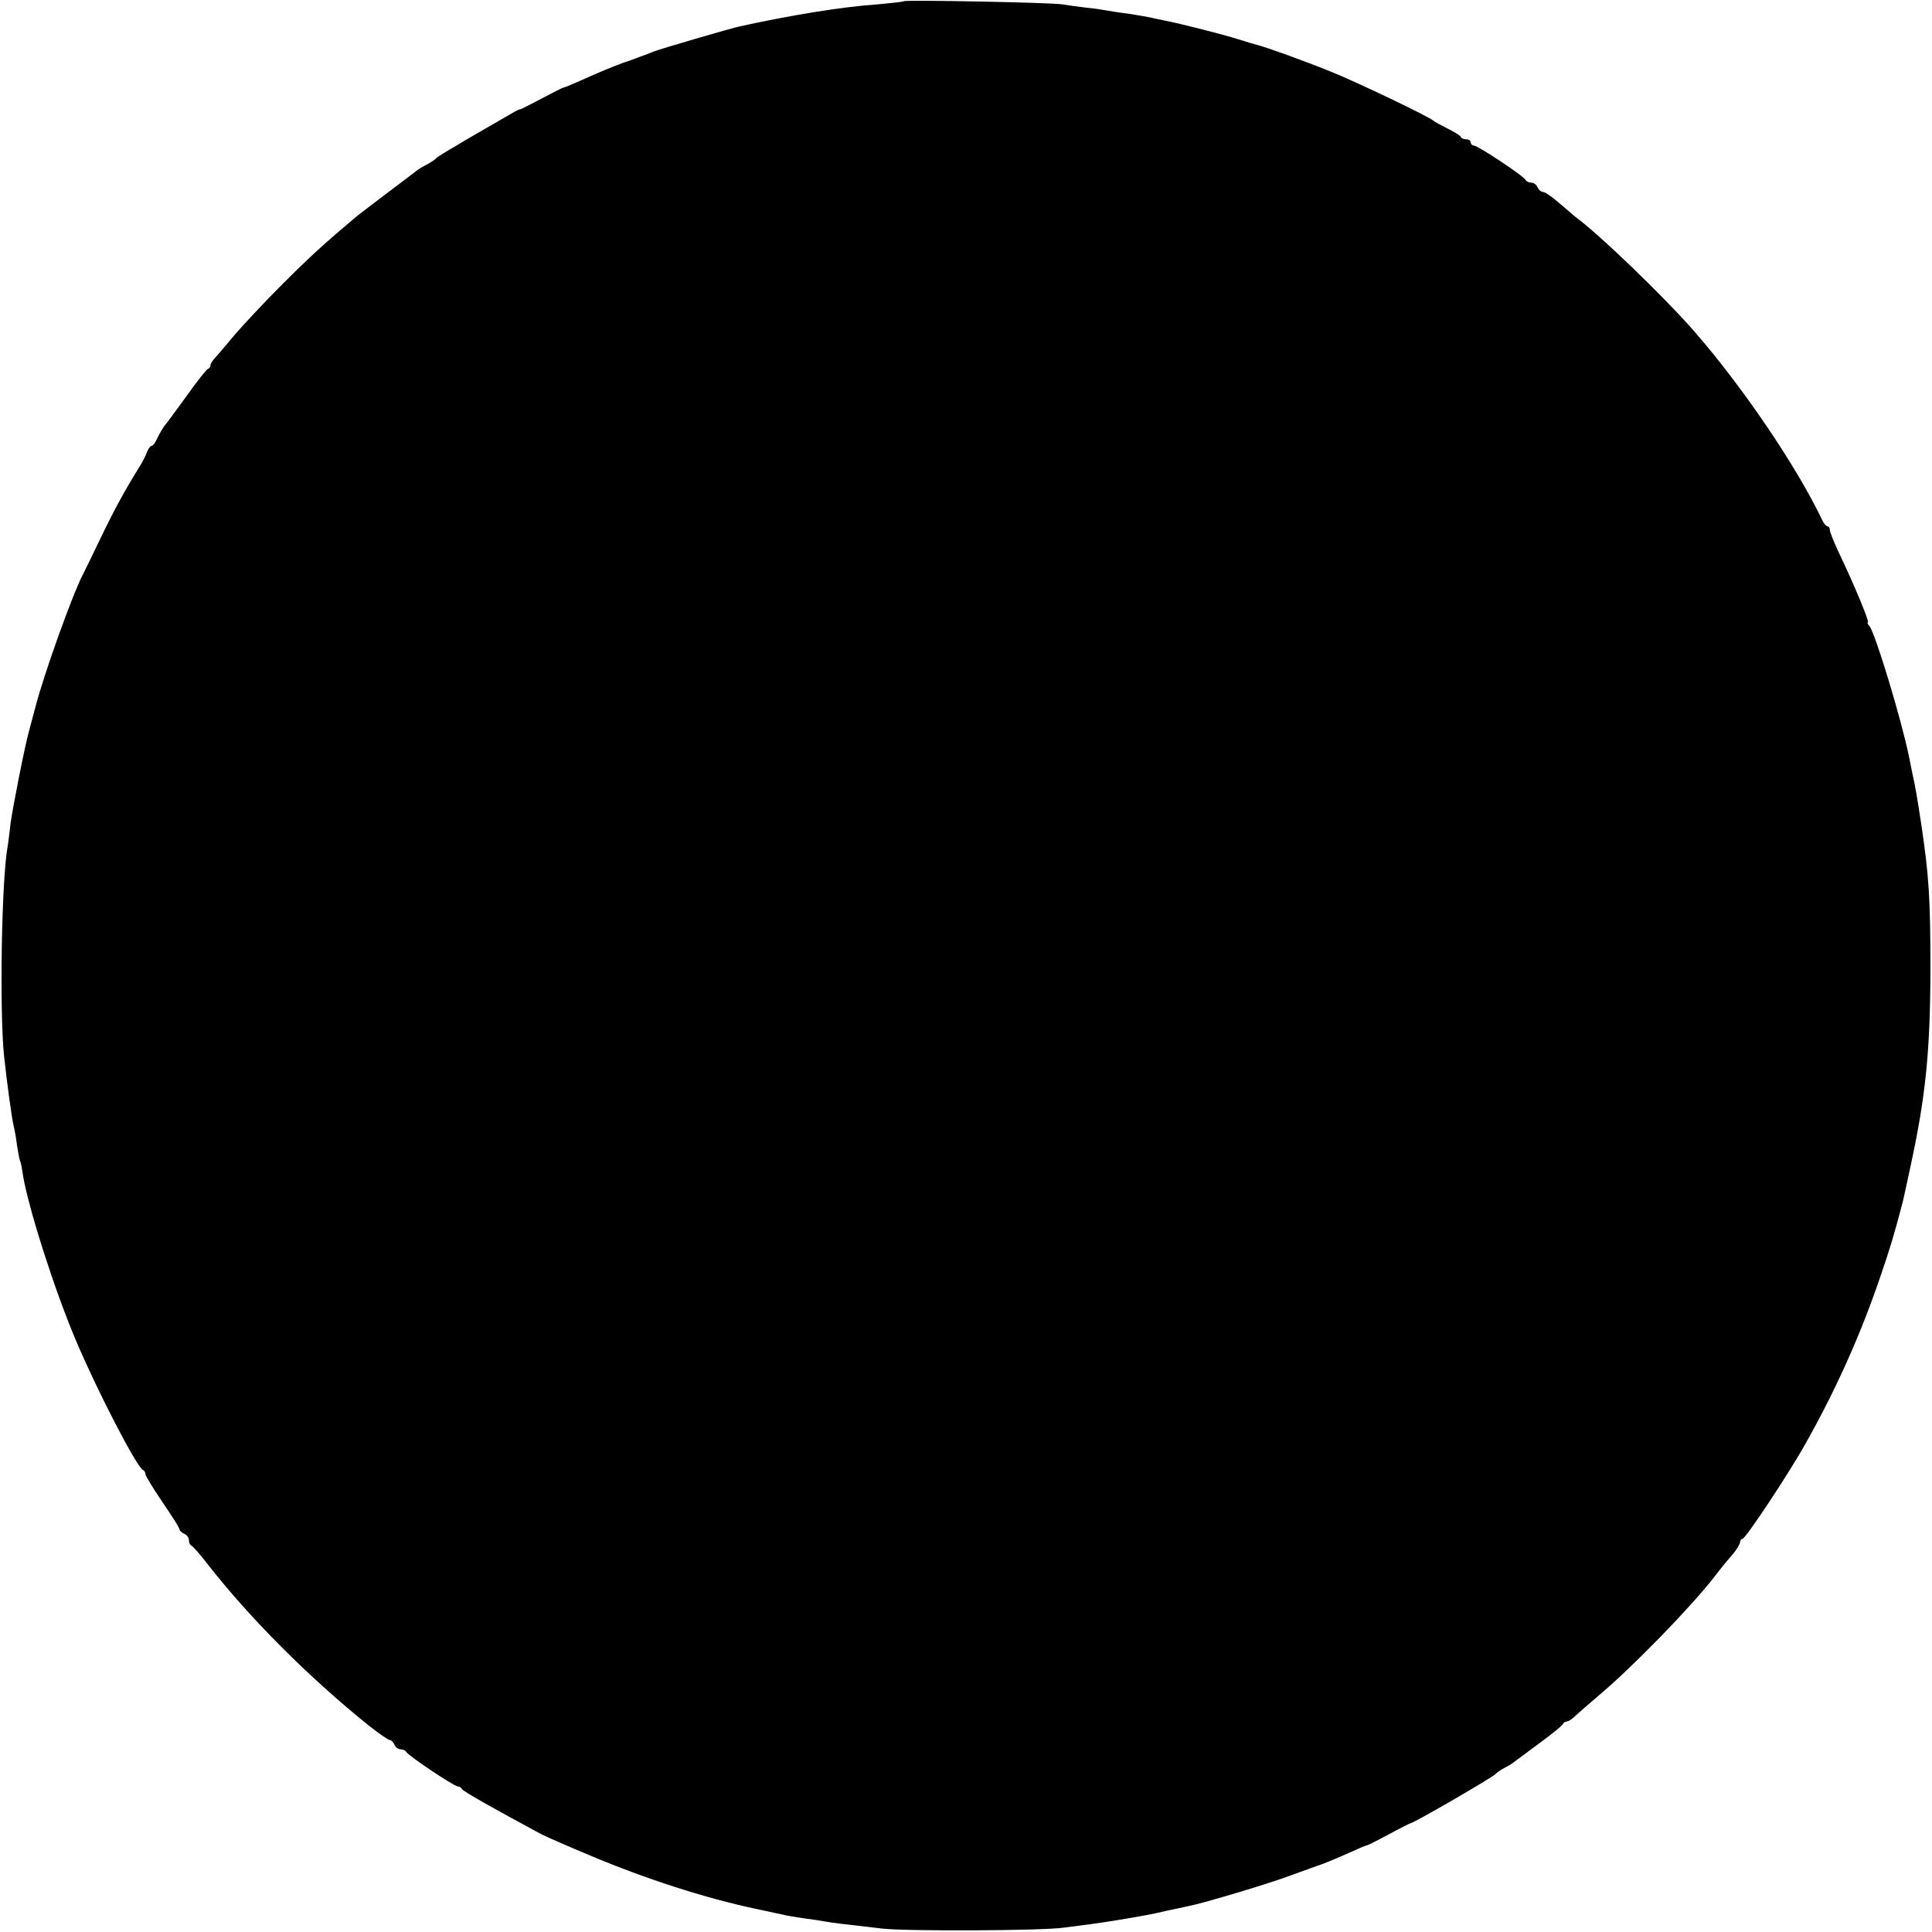 <?xml version="1.0" standalone="no"?>
<!DOCTYPE svg PUBLIC "-//W3C//DTD SVG 20010904//EN"
 "http://www.w3.org/TR/2001/REC-SVG-20010904/DTD/svg10.dtd">
<svg version="1.0" xmlns="http://www.w3.org/2000/svg"
 width="624pt" height="624pt" viewBox="0 0 624 624"
 preserveAspectRatio="xMidYMid meet">
<g transform="translate(0,624) scale(0.1,-0.1)"
fill="#000000" stroke="none">
<path d="M2919 6236 c-2 -2 -40 -6 -84 -10 -115 -8 -275 -34 -445 -71 -28 -6
-265 -75 -280 -82 -8 -3 -17 -7 -20 -8 -3 -1 -14 -5 -25 -9 -11 -4 -33 -13
-50 -18 -38 -14 -77 -30 -137 -57 -27 -12 -51 -22 -55 -23 -5 0 -37 -17 -73
-36 -36 -19 -67 -35 -70 -35 -3 0 -14 -5 -25 -12 -11 -6 -69 -40 -130 -75 -60
-35 -112 -66 -115 -70 -3 -4 -16 -13 -29 -20 -14 -7 -30 -17 -35 -21 -6 -5
-47 -36 -91 -69 -44 -33 -89 -68 -101 -77 -106 -89 -153 -132 -244 -223 -58
-58 -125 -130 -150 -159 -25 -30 -53 -63 -62 -73 -10 -10 -18 -22 -18 -27 0
-5 -4 -11 -9 -13 -4 -1 -36 -41 -69 -88 -34 -47 -66 -90 -72 -97 -5 -7 -15
-24 -22 -38 -6 -14 -14 -25 -18 -25 -4 0 -10 -8 -14 -17 -3 -10 -15 -34 -27
-53 -46 -74 -81 -138 -125 -230 -25 -52 -50 -103 -55 -113 -32 -59 -127 -323
-155 -432 -9 -33 -18 -67 -20 -75 -14 -49 -54 -254 -60 -300 -3 -30 -8 -63 -9
-72 -20 -104 -27 -532 -12 -678 10 -92 26 -210 32 -230 2 -8 7 -35 10 -60 4
-24 8 -47 10 -50 2 -3 6 -23 9 -45 17 -104 100 -366 171 -534 68 -161 197
-411 217 -419 4 -2 8 -8 8 -14 0 -5 25 -46 55 -90 30 -44 55 -83 55 -88 0 -4
7 -10 15 -14 8 -3 15 -12 15 -20 0 -8 4 -16 8 -18 5 -2 28 -28 51 -58 138
-177 329 -368 523 -524 32 -25 62 -46 67 -46 5 0 11 -7 15 -15 3 -8 12 -15 20
-15 8 0 16 -4 18 -8 4 -11 155 -112 167 -112 5 0 11 -4 13 -8 2 -7 100 -62
258 -147 14 -7 84 -38 156 -68 181 -76 370 -137 534 -172 48 -10 70 -15 89
-19 11 -3 41 -8 68 -12 26 -3 57 -8 68 -10 20 -4 54 -8 185 -23 80 -9 517 -7
585 3 22 3 60 8 85 11 38 5 104 15 185 30 11 2 40 8 65 14 25 5 56 12 70 15
47 9 265 74 335 101 39 14 75 27 80 29 16 5 47 17 103 42 28 13 54 24 57 24 3
0 34 16 70 35 36 20 67 35 70 36 10 0 267 149 275 159 3 4 16 13 29 20 14 7
30 17 35 22 6 4 43 32 81 60 39 29 72 55 73 60 2 4 8 8 13 8 5 0 17 8 27 18
10 9 45 40 77 67 108 91 296 284 372 382 15 20 40 51 56 69 15 17 27 37 27 43
0 6 4 11 8 11 10 0 153 216 205 310 98 174 179 355 243 545 29 85 43 131 70
235 2 8 13 58 24 110 50 230 64 374 65 635 0 235 -5 308 -30 475 -14 90 -17
111 -30 170 -3 14 -7 34 -9 45 -25 122 -109 399 -128 423 -6 6 -8 12 -5 12 6
0 -44 121 -92 221 -17 36 -31 71 -31 77 0 7 -3 12 -7 12 -5 0 -13 10 -19 23
-80 168 -254 426 -412 607 -95 109 -308 315 -387 372 -5 5 -28 24 -50 43 -22
19 -45 35 -51 35 -7 0 -14 7 -18 15 -3 8 -12 15 -20 15 -8 0 -16 4 -18 8 -4
12 -155 112 -168 112 -5 0 -10 5 -10 10 0 6 -6 10 -14 10 -8 0 -16 3 -18 8 -1
4 -21 16 -43 27 -22 11 -42 22 -45 25 -10 11 -256 129 -335 160 -84 34 -209
79 -235 85 -8 2 -35 10 -60 18 -43 14 -188 51 -240 61 -14 3 -35 7 -47 10 -11
2 -43 8 -70 12 -26 3 -57 8 -68 10 -11 2 -40 7 -65 9 -25 3 -61 8 -80 11 -40
6 -506 15 -511 10z"/>
</g>
</svg>
